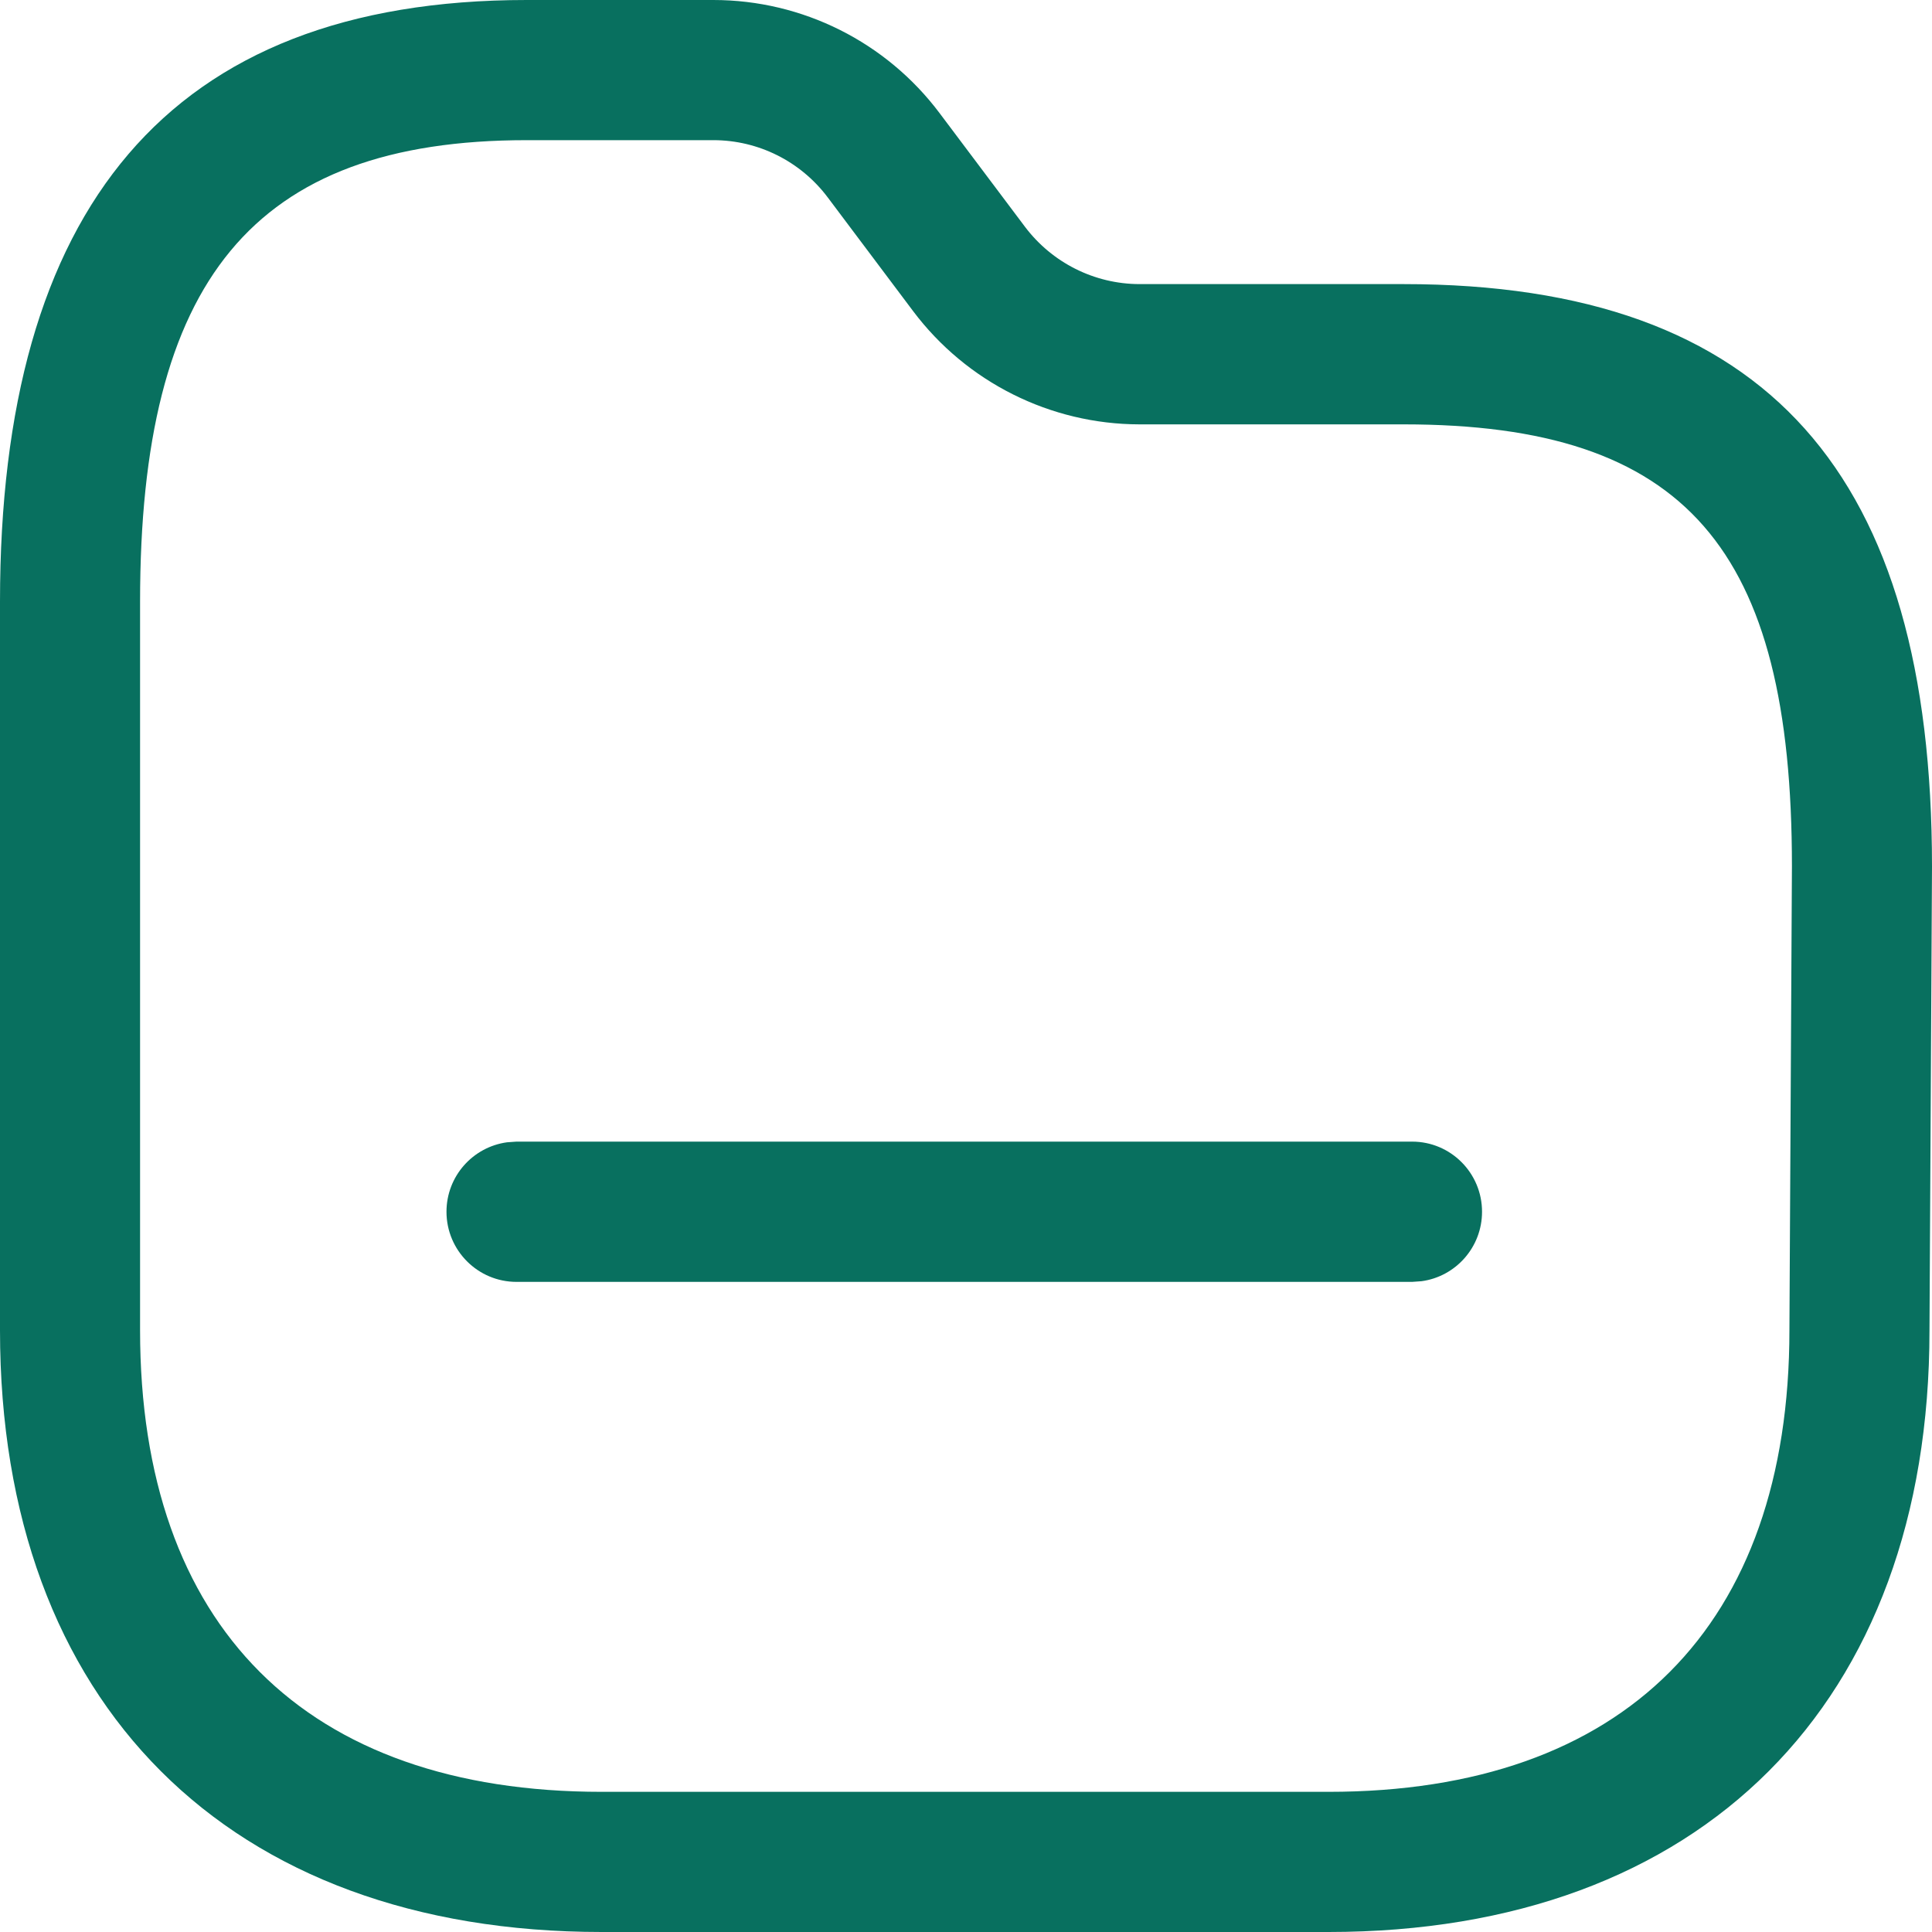 <svg width="20" height="20" viewBox="0 0 20 20" fill="none" xmlns="http://www.w3.org/2000/svg">
<path fill-rule="evenodd" clip-rule="evenodd" d="M7.385 0H5.453C1.73 0 0 2.175 0 6.228V13.771C0 17.636 2.364 20 6.229 20H13.753C17.611 20 19.974 17.635 19.974 13.771L20 8.971C20 4.923 18.311 2.941 14.53 2.941H11.795C11.33 2.94 10.891 2.72 10.61 2.347L9.728 1.173C9.175 0.435 8.307 0 7.385 0ZM5.453 1.451H7.385C7.851 1.451 8.289 1.671 8.569 2.044L9.452 3.22C10.006 3.957 10.873 4.391 11.794 4.393L14.53 4.393C17.455 4.393 18.55 5.678 18.55 8.967L18.524 13.768C18.524 16.833 16.811 18.549 13.753 18.549H6.229C3.164 18.549 1.45 16.834 1.45 13.771V6.228C1.45 2.914 2.612 1.451 5.453 1.451ZM15.342 12.544C15.342 12.143 15.018 11.818 14.618 11.818H5.347L5.249 11.825C4.895 11.873 4.622 12.176 4.622 12.544C4.622 12.945 4.947 13.27 5.347 13.27H14.618L14.716 13.263C15.07 13.215 15.342 12.911 15.342 12.544Z" fill="#08705F"/>
</svg>

